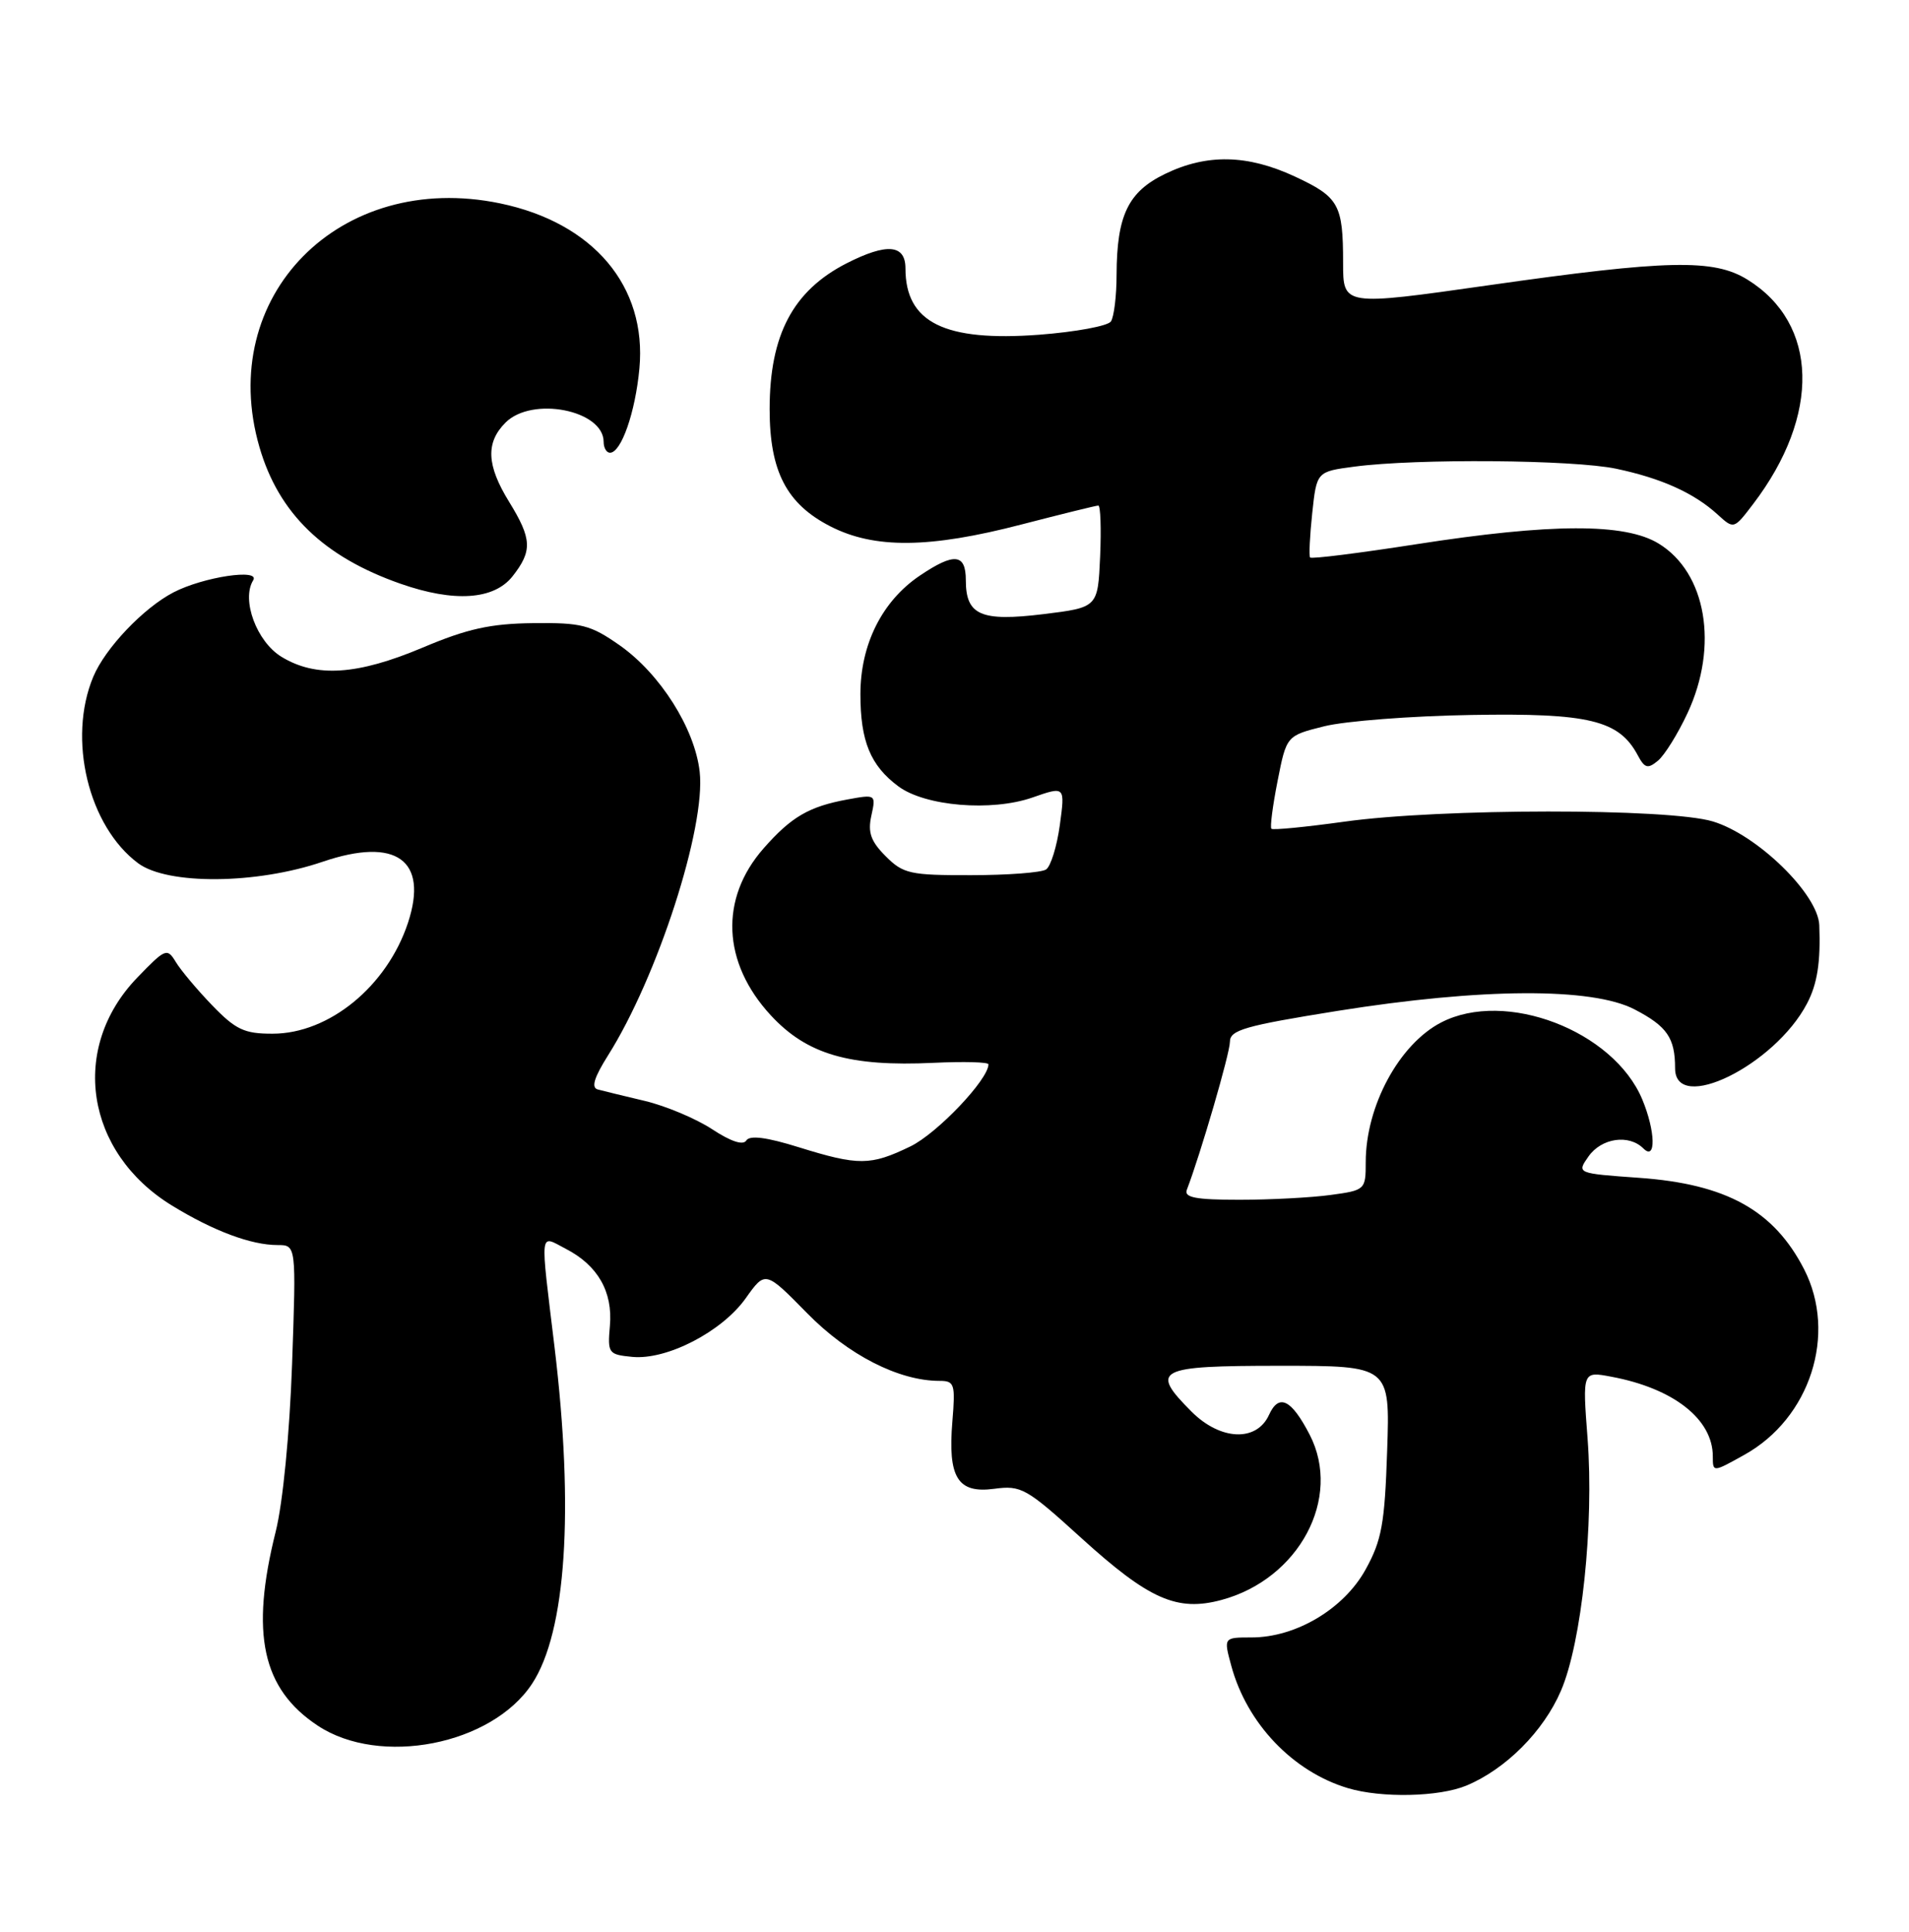 <?xml version="1.0" encoding="UTF-8" standalone="no"?>
<!DOCTYPE svg PUBLIC "-//W3C//DTD SVG 1.1//EN" "http://www.w3.org/Graphics/SVG/1.1/DTD/svg11.dtd" >
<svg xmlns="http://www.w3.org/2000/svg" xmlns:xlink="http://www.w3.org/1999/xlink" version="1.1" viewBox="0 0 253 256">
 <g >
 <path fill="currentColor"
d=" M 194.35 236.63 C 199.57 234.45 204.57 229.43 206.87 224.07 C 209.62 217.69 211.27 202.04 210.40 190.61 C 209.72 181.72 209.72 181.72 213.56 182.45 C 221.80 183.99 227.00 188.08 227.00 193.00 C 227.00 195.13 227.00 195.13 231.16 192.81 C 239.91 187.96 243.50 176.80 239.10 168.21 C 235.09 160.40 228.80 156.91 217.23 156.09 C 208.95 155.50 208.95 155.50 210.53 153.25 C 212.25 150.81 215.88 150.28 217.80 152.20 C 219.50 153.90 219.40 149.90 217.65 145.70 C 213.84 136.59 199.51 131.10 191.00 135.50 C 185.43 138.38 181.00 146.58 181.00 154.01 C 181.00 157.67 180.93 157.74 176.36 158.36 C 173.81 158.71 168.36 159.00 164.25 159.00 C 158.48 159.00 156.90 158.70 157.29 157.68 C 159.11 152.93 163.00 139.58 163.00 138.07 C 163.00 136.50 164.96 135.94 177.25 133.97 C 196.36 130.92 211.00 130.84 216.63 133.77 C 220.94 136.01 222.00 137.55 222.00 141.58 C 222.00 147.67 235.19 141.19 239.48 133.00 C 240.85 130.40 241.30 127.51 241.11 122.61 C 240.95 118.49 232.89 110.63 227.00 108.86 C 221.14 107.09 190.90 107.11 178.18 108.89 C 173.05 109.60 168.69 110.03 168.50 109.83 C 168.30 109.63 168.67 106.78 169.32 103.49 C 170.50 97.50 170.50 97.50 175.50 96.25 C 178.25 95.56 187.03 94.88 195.00 94.75 C 210.58 94.48 214.56 95.44 217.04 100.07 C 217.97 101.82 218.38 101.93 219.73 100.81 C 220.60 100.09 222.37 97.25 223.65 94.50 C 227.80 85.60 226.14 75.88 219.81 72.03 C 215.36 69.31 205.60 69.34 187.72 72.12 C 180.14 73.30 173.80 74.10 173.63 73.88 C 173.46 73.67 173.59 71.03 173.91 68.00 C 174.50 62.50 174.50 62.50 179.50 61.84 C 187.72 60.75 208.52 60.92 214.20 62.12 C 220.21 63.39 224.52 65.34 227.64 68.19 C 229.79 70.15 229.79 70.15 232.34 66.80 C 241.32 55.02 241.01 42.88 231.58 37.05 C 227.11 34.29 221.02 34.42 197.25 37.81 C 178.00 40.55 178.00 40.55 178.00 34.85 C 178.00 27.09 177.46 26.12 171.60 23.39 C 165.32 20.47 159.94 20.36 154.40 23.05 C 149.51 25.42 148.01 28.54 147.98 36.40 C 147.98 39.20 147.64 41.99 147.23 42.60 C 146.83 43.20 142.56 43.99 137.73 44.36 C 125.17 45.30 120.00 42.74 120.00 35.57 C 120.00 32.39 117.54 32.18 112.21 34.89 C 105.09 38.53 102.00 44.38 102.00 54.23 C 102.00 62.45 104.24 66.78 110.04 69.75 C 115.88 72.75 123.18 72.68 135.40 69.50 C 140.70 68.13 145.26 67.00 145.56 67.00 C 145.85 67.00 145.96 70.04 145.80 73.75 C 145.50 80.50 145.50 80.50 138.27 81.39 C 129.98 82.40 128.00 81.53 128.00 76.88 C 128.00 73.36 126.46 73.21 121.91 76.28 C 116.91 79.65 114.03 85.39 114.03 92.00 C 114.03 98.23 115.36 101.46 119.06 104.21 C 122.62 106.85 131.40 107.58 136.83 105.69 C 141.16 104.18 141.16 104.18 140.46 109.34 C 140.07 112.18 139.25 114.83 138.63 115.23 C 138.01 115.64 133.54 115.98 128.70 115.98 C 120.62 116.00 119.70 115.80 117.38 113.47 C 115.41 111.50 114.99 110.32 115.48 108.10 C 116.10 105.27 116.07 105.26 112.30 105.95 C 107.20 106.89 104.86 108.26 101.19 112.44 C 95.35 119.09 95.71 127.57 102.14 134.54 C 106.94 139.74 112.57 141.38 123.75 140.85 C 127.74 140.66 131.00 140.75 131.00 141.05 C 130.99 143.07 124.20 150.21 120.65 151.93 C 115.36 154.49 113.79 154.50 105.87 152.04 C 101.61 150.71 99.36 150.42 98.91 151.14 C 98.49 151.82 96.86 151.28 94.38 149.65 C 92.25 148.25 88.25 146.57 85.50 145.91 C 82.75 145.26 79.93 144.57 79.22 144.38 C 78.33 144.14 78.73 142.81 80.58 139.87 C 87.14 129.48 93.56 109.62 92.73 102.28 C 92.08 96.54 87.50 89.30 82.14 85.53 C 78.26 82.81 77.08 82.51 70.66 82.58 C 64.99 82.65 61.94 83.32 56.00 85.83 C 47.36 89.47 41.87 89.83 37.30 87.04 C 34.02 85.04 31.96 79.49 33.55 76.91 C 34.54 75.31 26.96 76.45 23.00 78.50 C 19.02 80.56 13.94 85.90 12.36 89.69 C 8.92 97.93 11.71 109.50 18.32 114.41 C 22.22 117.29 33.98 117.20 42.77 114.20 C 52.50 110.89 56.81 113.98 54.07 122.29 C 51.30 130.69 43.62 136.99 36.13 136.99 C 32.39 137.00 31.24 136.46 28.13 133.24 C 26.13 131.17 23.96 128.58 23.30 127.49 C 22.15 125.59 21.92 125.69 18.17 129.58 C 9.19 138.91 11.31 152.73 22.80 159.77 C 28.28 163.13 33.28 165.00 36.78 165.00 C 39.26 165.00 39.26 165.00 38.71 180.75 C 38.38 190.04 37.49 199.16 36.54 202.97 C 33.15 216.51 34.74 223.81 42.11 228.69 C 50.36 234.15 65.18 231.25 70.52 223.13 C 75.03 216.26 76.10 200.17 73.49 178.50 C 71.57 162.60 71.45 163.66 74.99 165.50 C 79.22 167.68 81.23 171.19 80.83 175.70 C 80.51 179.35 80.63 179.51 83.80 179.82 C 88.37 180.26 95.67 176.49 98.83 172.05 C 101.43 168.39 101.43 168.39 106.97 174.03 C 112.40 179.57 119.12 183.00 124.51 183.00 C 126.50 183.00 126.63 183.40 126.22 188.36 C 125.60 195.83 126.92 197.95 131.77 197.30 C 135.34 196.82 136.03 197.21 143.31 203.83 C 152.28 211.97 156.00 213.62 161.89 212.03 C 172.17 209.26 177.90 198.51 173.57 190.13 C 171.14 185.43 169.49 184.63 168.18 187.51 C 166.54 191.11 161.75 190.91 157.92 187.08 C 152.34 181.49 153.28 181.00 169.61 181.00 C 184.22 181.00 184.22 181.00 183.84 192.25 C 183.52 201.94 183.12 204.13 180.98 208.00 C 178.10 213.22 171.75 217.00 165.87 217.00 C 162.16 217.00 162.16 217.00 163.18 220.75 C 165.25 228.40 171.33 234.78 178.63 236.97 C 183.10 238.31 190.73 238.14 194.35 236.63 Z  M 67.93 76.37 C 70.58 73.00 70.50 71.42 67.47 66.50 C 64.48 61.65 64.35 58.65 67.00 56.00 C 70.52 52.48 80.00 54.35 80.00 58.56 C 80.00 59.35 80.38 60.00 80.84 60.00 C 82.33 60.00 84.20 54.65 84.74 48.84 C 85.75 37.94 78.64 29.52 66.27 26.95 C 45.04 22.55 28.57 39.25 34.39 59.27 C 36.94 68.04 42.88 73.79 53.08 77.36 C 60.19 79.85 65.46 79.50 67.93 76.37 Z "/>
</g>
</svg>